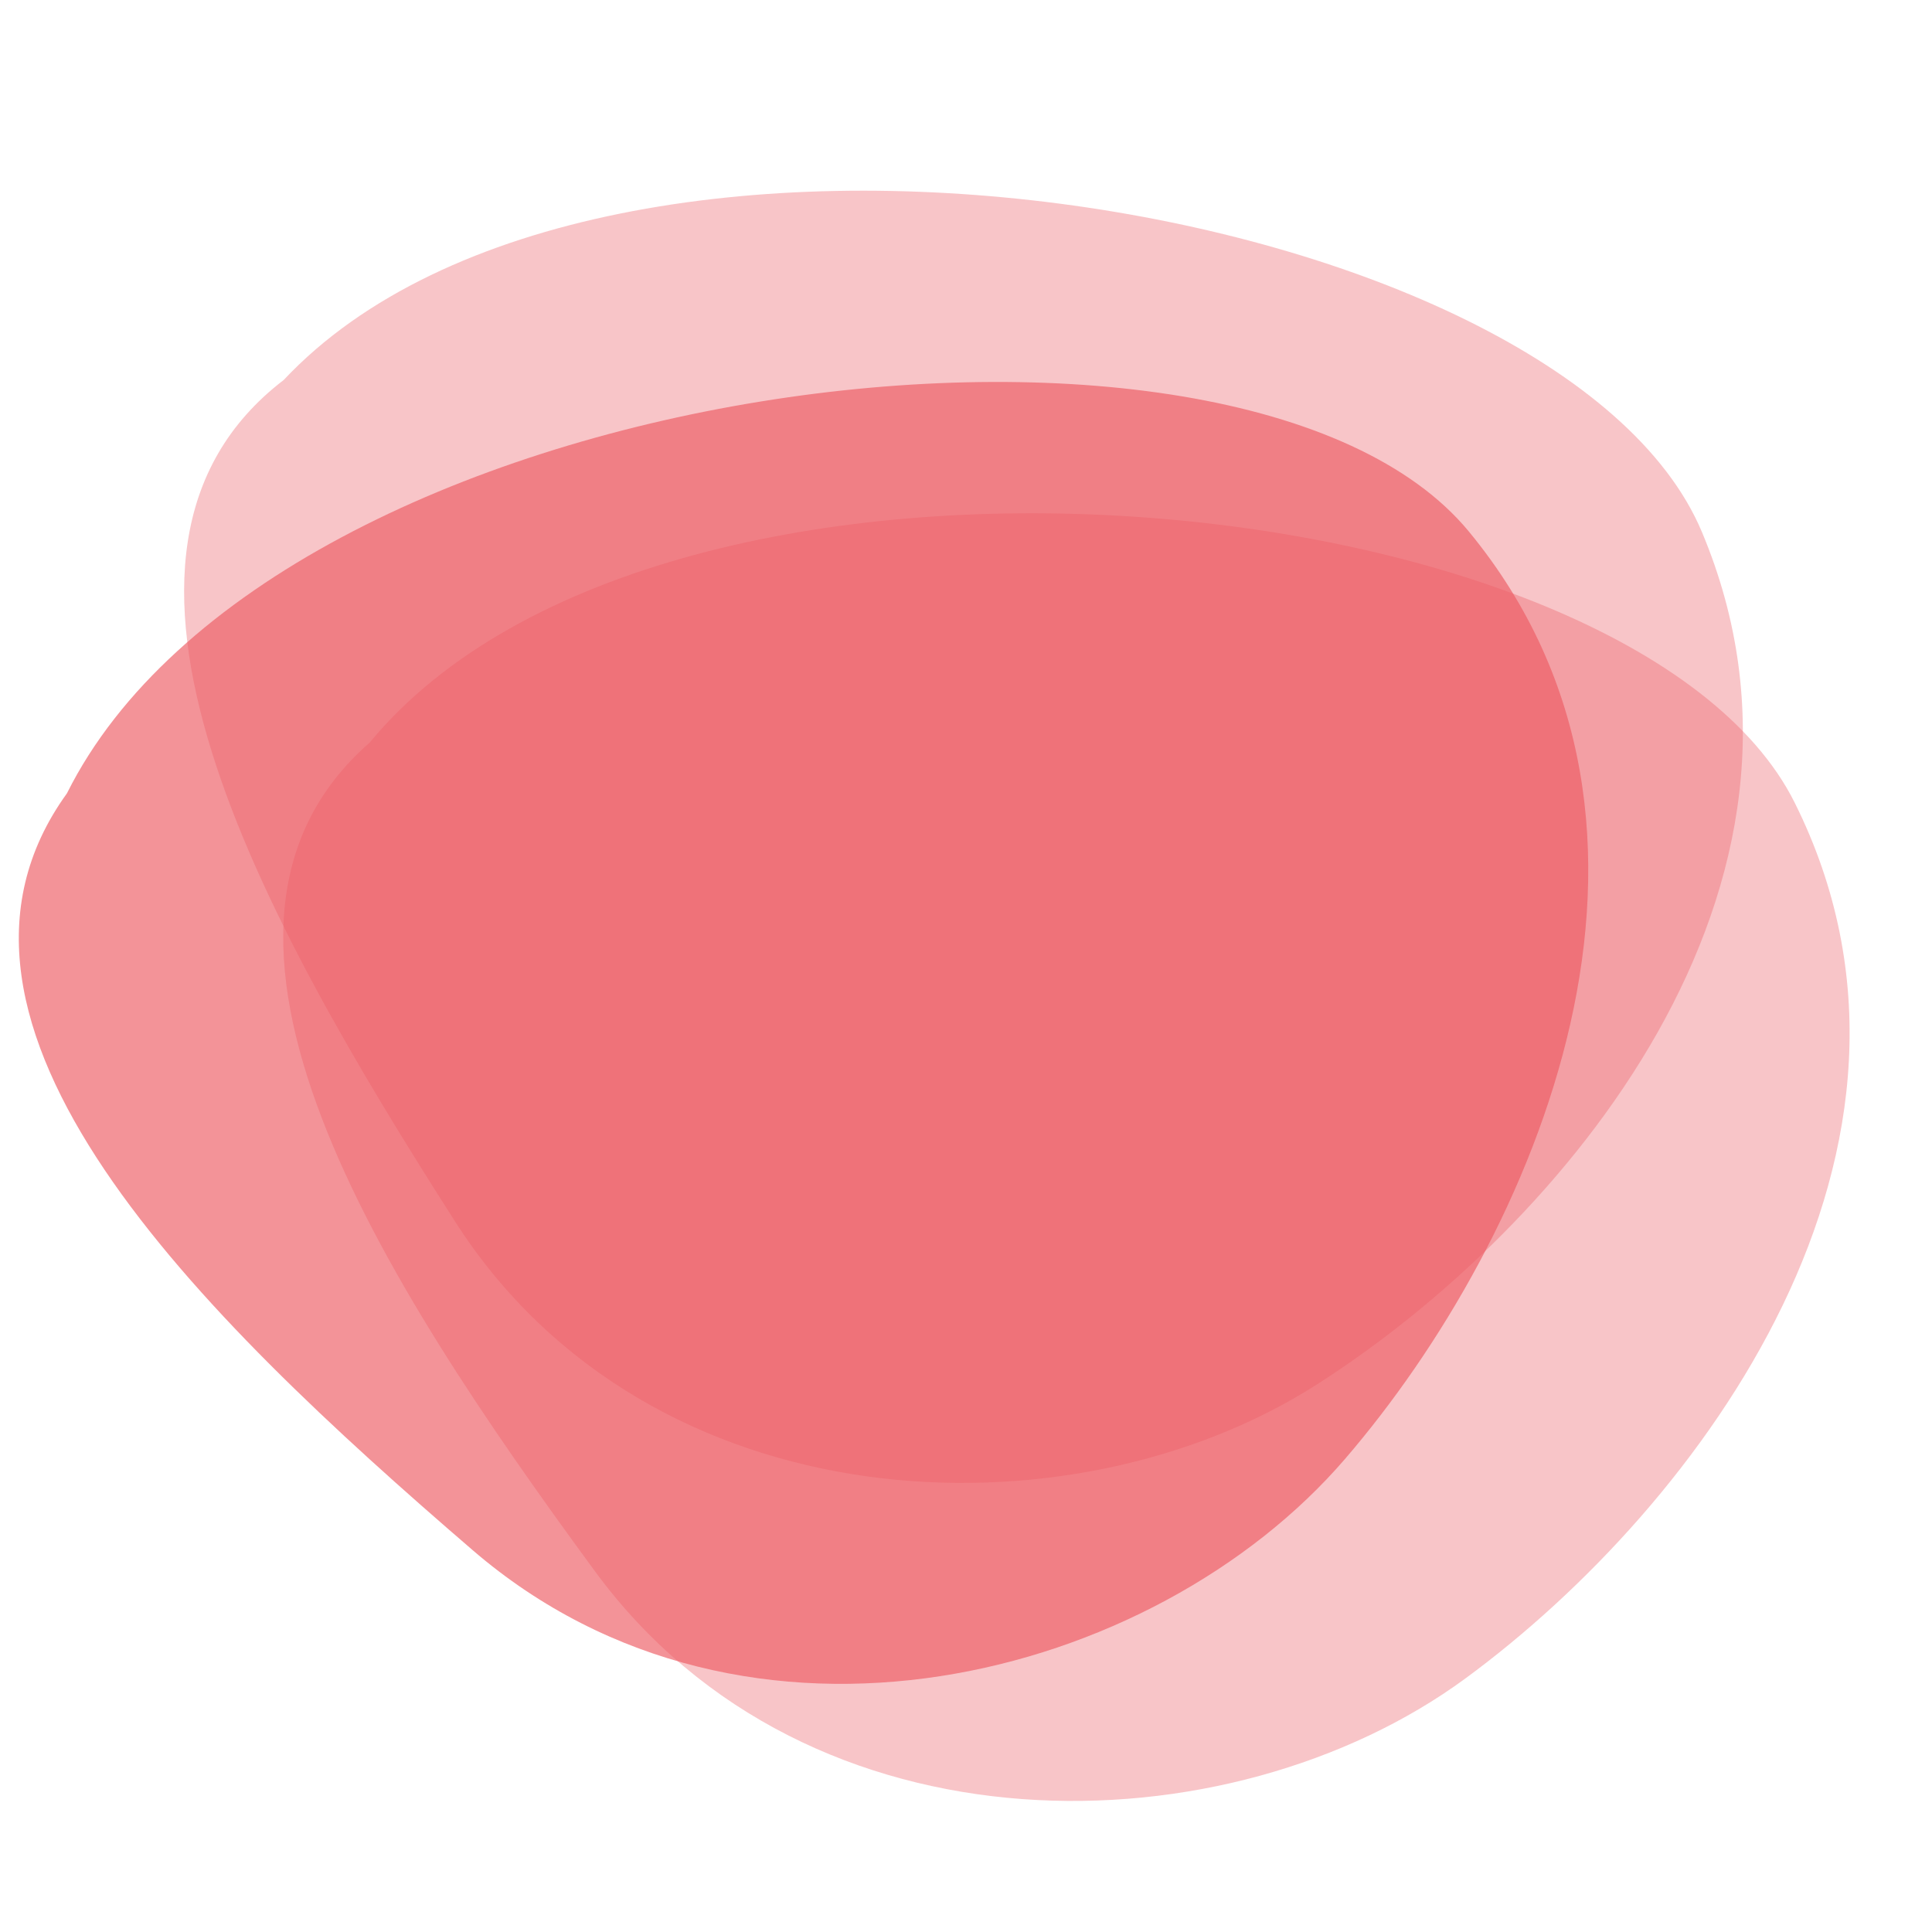 <svg width="48" height="48" viewBox="0 0 98 98" fill="none" xmlns="http://www.w3.org/2000/svg">
<path d="M74.325 85.144C62.373 93.916 41.034 94.489 30.177 79.699C19.32 64.909 7.886 47.168 18.753 37.668C33.808 19.418 82.868 24.339 91.035 40.715C99.756 58.205 86.276 76.373 74.325 85.144Z" fill="#EC5A61" fill-opacity="0.35"/>
<path d="M68.217 74.014C58.543 85.248 37.878 90.603 23.975 78.631C10.072 66.659 -5.059 51.942 3.395 40.243C13.962 19.076 62.874 12.845 74.512 26.967C86.942 42.048 77.891 62.781 68.217 74.014Z" fill="#EC5A61" fill-opacity="0.65"/>
<path d="M66.785 70.235C54.293 78.217 32.961 77.414 23.08 61.954C13.2 46.495 2.933 28.053 14.391 19.274C30.591 2.032 79.232 10.107 86.325 26.976C93.901 44.991 79.278 62.252 66.785 70.235Z" fill="#EC5A61" fill-opacity="0.35"/>
</svg>
